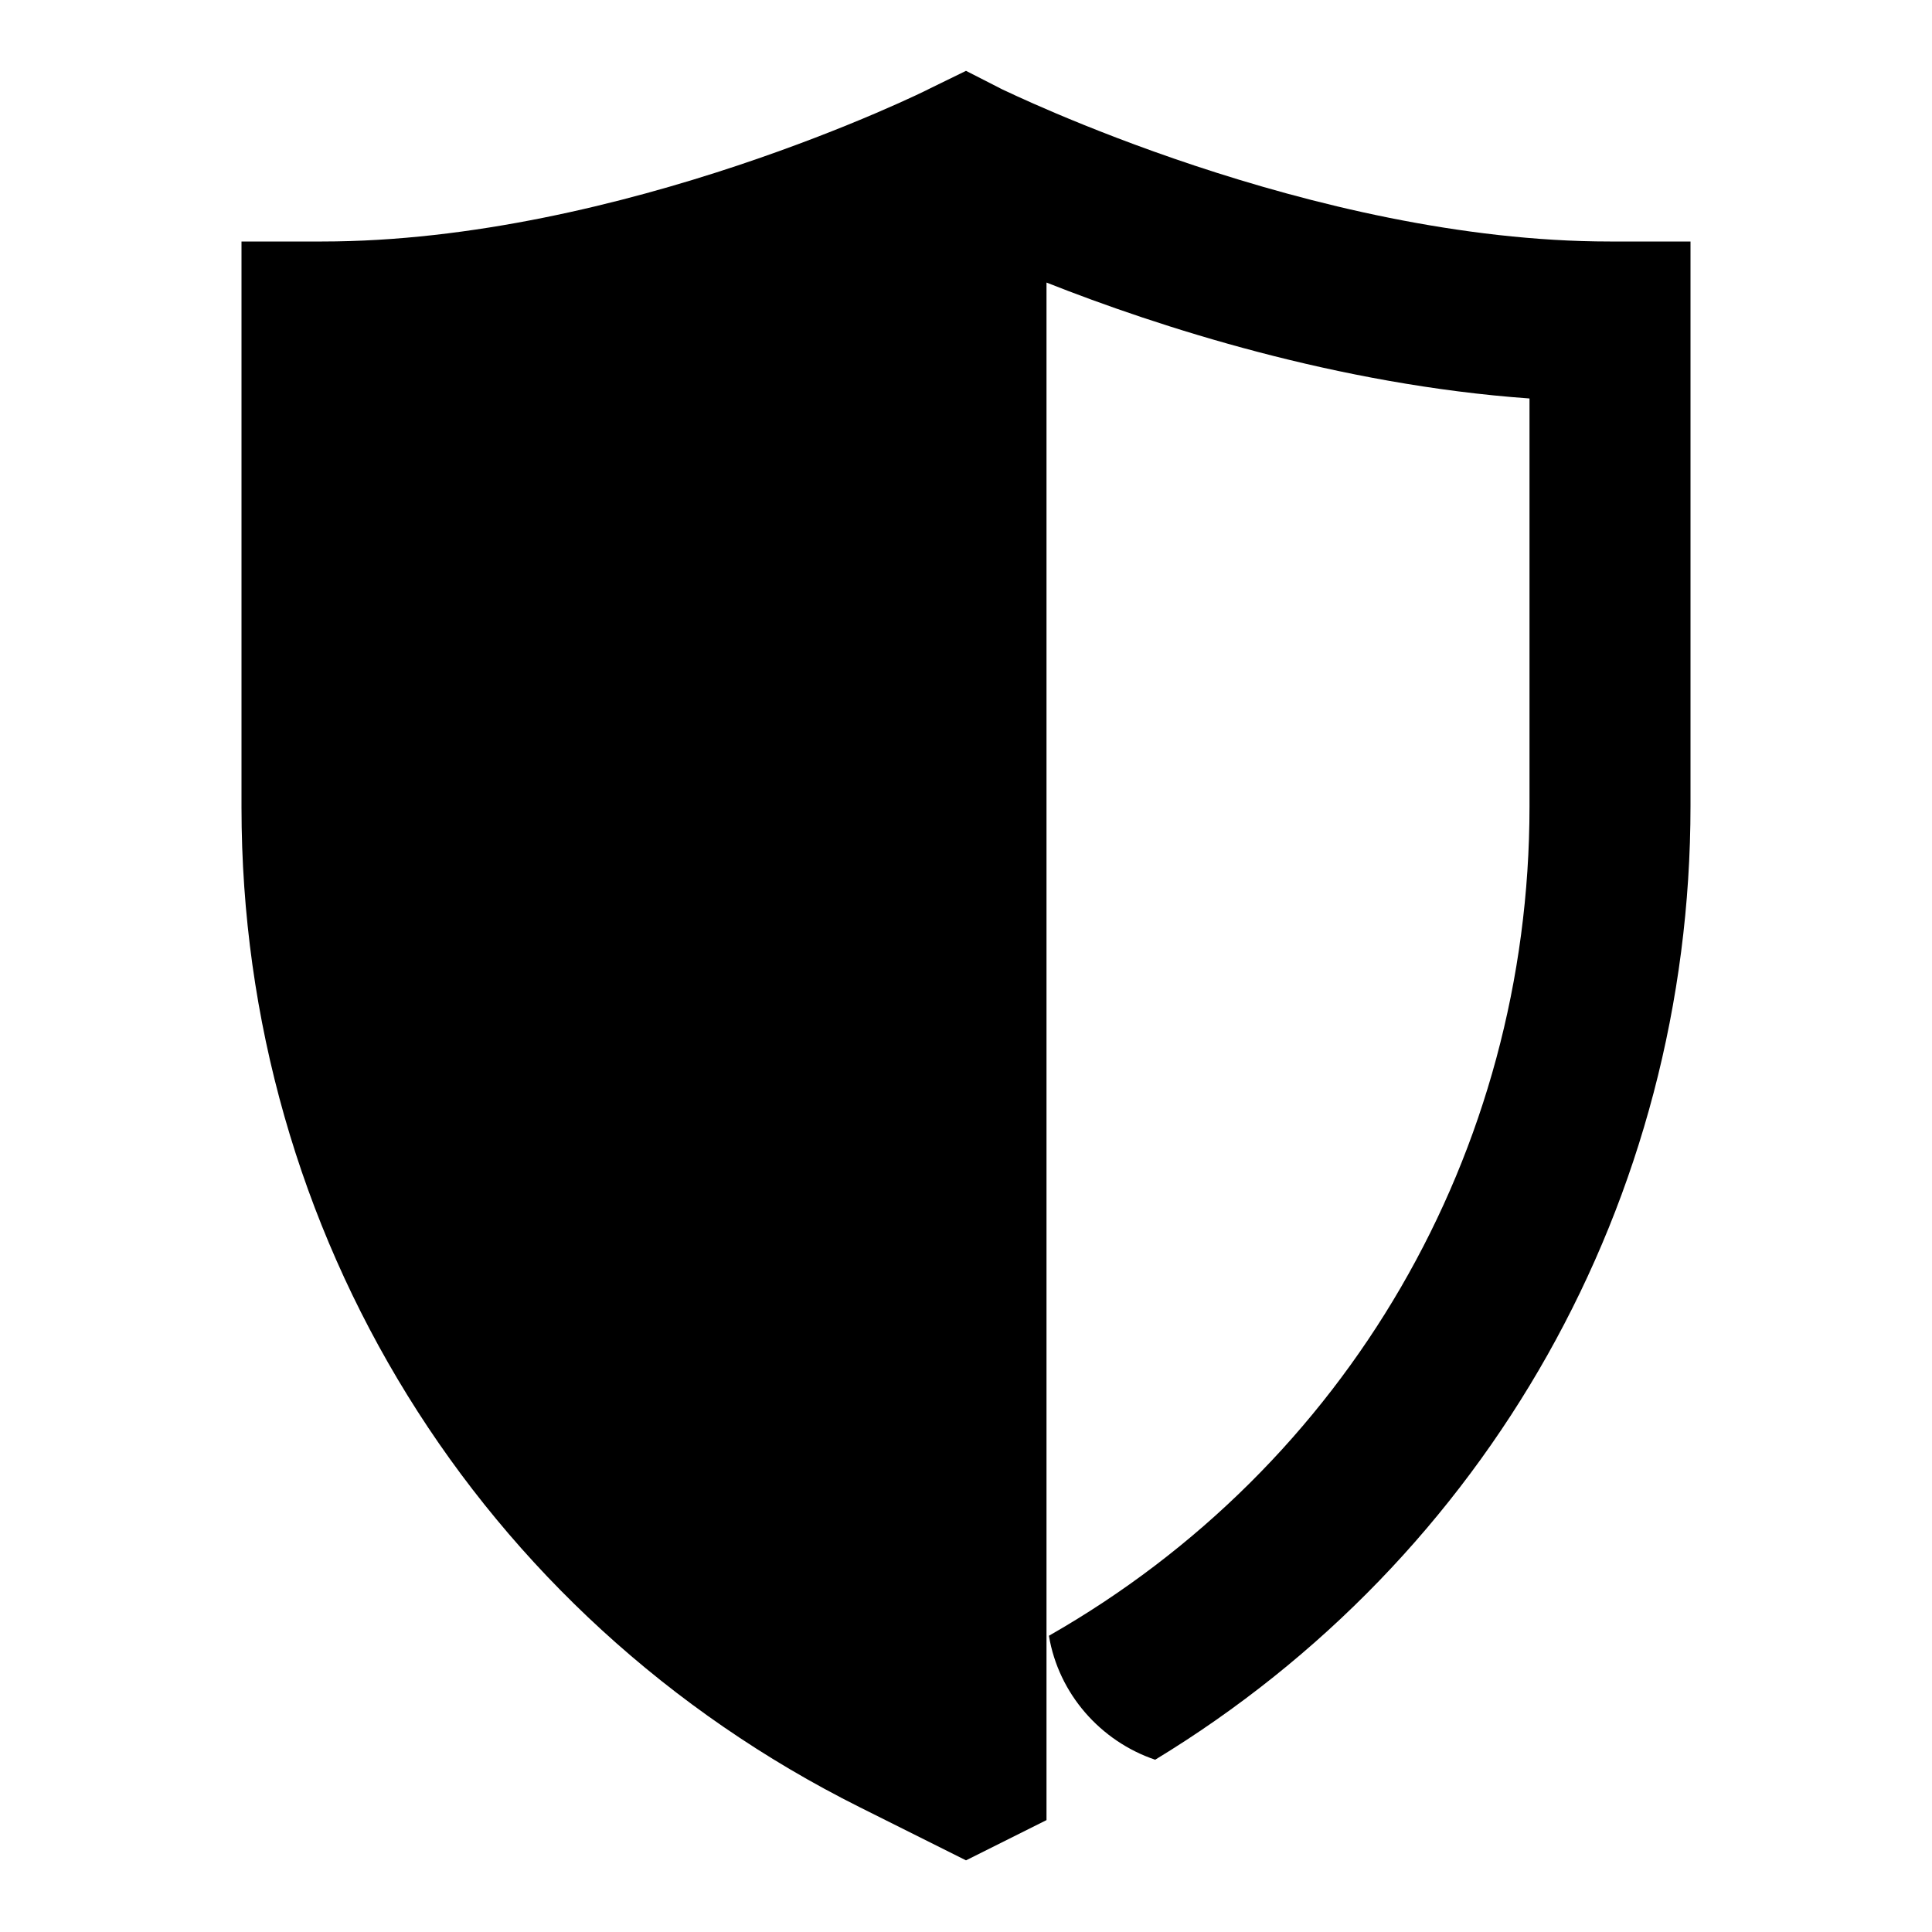<svg viewBox="0 0 24 24" xmlns="http://www.w3.org/2000/svg">
    <path d="M20 3C16.29 3 12.48 1.12 12.45 1.11L12 0.88L11.55 1.1C11.52 1.12 7.72 3 4 3H3V10.03C3 15.32 5.94 20.08 10.68 22.45L12 23.11L13 22.61V3.51C14.39 4.06 16.62 4.78 19 4.95V10.02C19 14.32 16.73 18.21 13.03 20.32C13.15 21.04 13.67 21.63 14.35 21.86C18.48 19.35 21 14.91 21 10.01V3H20Z" />
</svg>
